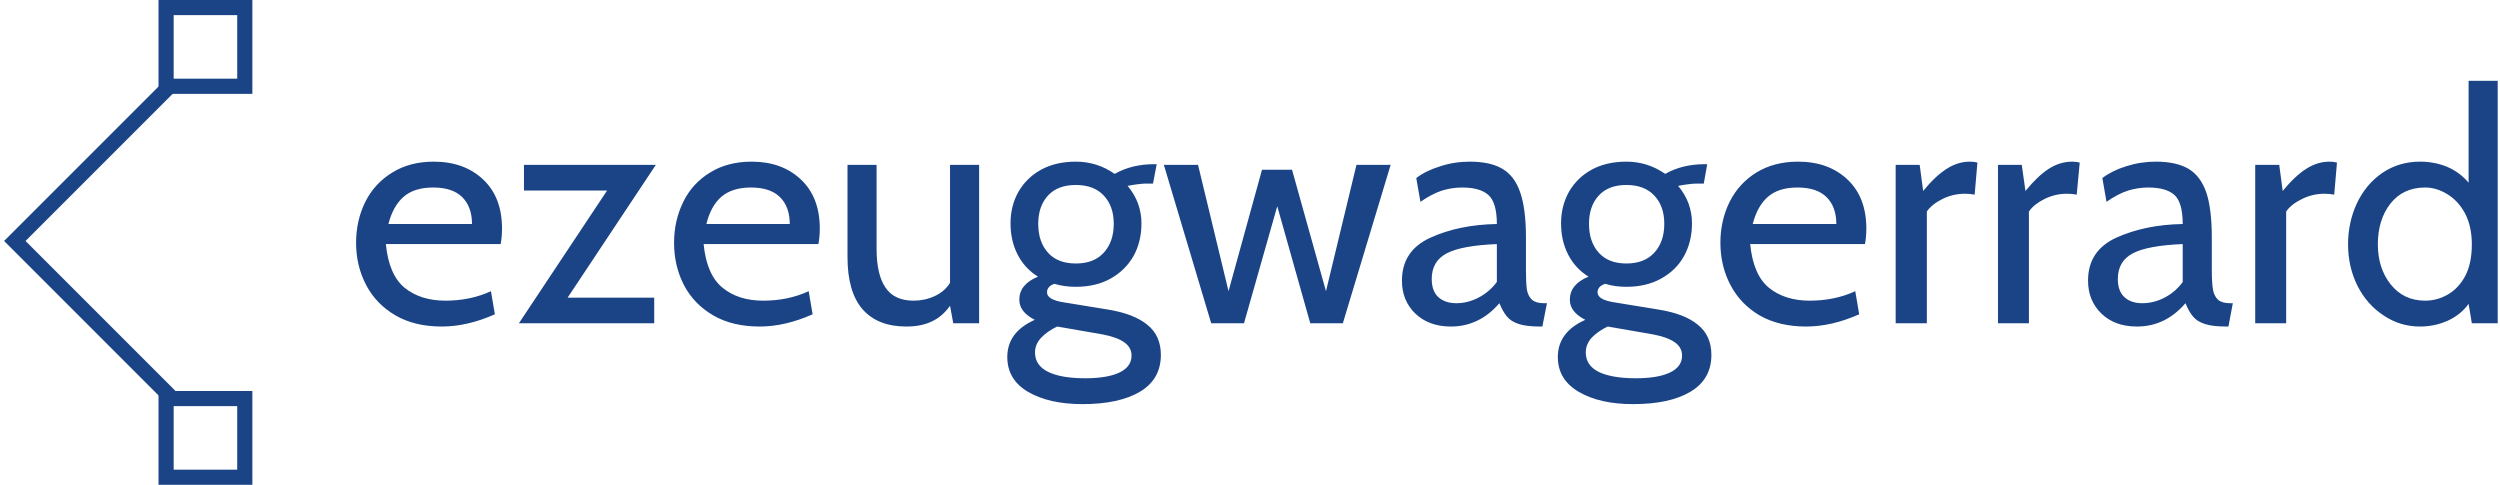 <svg data-v-423bf9ae="" xmlns="http://www.w3.org/2000/svg" viewBox="0 0 464 90" class="iconLeft"><!----><!----><!----><g data-v-423bf9ae="" id="812f53dc-7ddd-4775-bf22-3313a4228b86" fill="#1b4487" transform="matrix(4.286,0,0,4.286,64.246,2.1)"><path d="M4.14 13.65L4.14 13.65Q2.97 13.65 2.14 13.17L2.14 13.17L2.14 13.17Q1.30 12.68 0.87 11.86L0.87 11.86L0.87 11.86Q0.43 11.03 0.43 10.02L0.43 10.02L0.43 10.02Q0.43 9.06 0.83 8.25L0.83 8.25L0.83 8.25Q1.23 7.45 2.00 6.98L2.00 6.98L2.00 6.98Q2.76 6.51 3.79 6.51L3.79 6.51L3.79 6.51Q5.11 6.51 5.93 7.28L5.93 7.28L5.93 7.28Q6.75 8.05 6.75 9.41L6.75 9.41L6.75 9.41Q6.75 9.76 6.69 10.08L6.69 10.08L1.72 10.08L1.72 10.08Q1.85 11.41 2.53 11.97L2.53 11.97L2.53 11.97Q3.22 12.53 4.30 12.53L4.30 12.53L4.30 12.53Q5.38 12.53 6.27 12.12L6.27 12.12L6.44 13.12L6.44 13.12Q5.25 13.65 4.14 13.65L4.14 13.65ZM1.83 9.21L5.45 9.21L5.45 9.21Q5.45 8.47 5.03 8.05L5.03 8.05L5.03 8.05Q4.61 7.63 3.77 7.63L3.77 7.63L3.77 7.63Q2.95 7.63 2.49 8.03L2.49 8.03L2.49 8.03Q2.03 8.43 1.83 9.21L1.83 9.21ZM13.41 6.65L9.59 12.40L13.34 12.40L13.34 13.51L7.48 13.51L11.30 7.76L7.70 7.76L7.70 6.65L13.41 6.65ZM17.91 13.65L17.91 13.65Q16.73 13.65 15.90 13.17L15.90 13.17L15.90 13.17Q15.06 12.68 14.63 11.86L14.63 11.86L14.63 11.86Q14.20 11.03 14.20 10.02L14.20 10.02L14.20 10.02Q14.20 9.06 14.60 8.25L14.60 8.25L14.60 8.25Q14.99 7.45 15.76 6.98L15.76 6.98L15.76 6.98Q16.52 6.51 17.56 6.51L17.56 6.51L17.56 6.51Q18.87 6.51 19.69 7.28L19.69 7.28L19.69 7.28Q20.51 8.05 20.51 9.41L20.51 9.41L20.51 9.41Q20.51 9.76 20.45 10.08L20.45 10.08L15.48 10.08L15.48 10.08Q15.61 11.41 16.30 11.97L16.30 11.97L16.30 11.97Q16.98 12.53 18.06 12.53L18.06 12.53L18.06 12.53Q19.14 12.53 20.03 12.12L20.03 12.12L20.20 13.12L20.20 13.12Q19.01 13.65 17.91 13.65L17.91 13.65ZM15.60 9.21L19.21 9.21L19.21 9.21Q19.21 8.47 18.79 8.05L18.79 8.05L18.79 8.05Q18.37 7.63 17.53 7.63L17.53 7.63L17.53 7.63Q16.72 7.63 16.25 8.03L16.25 8.03L16.25 8.03Q15.79 8.43 15.60 9.21L15.60 9.21ZM26.15 6.65L27.41 6.65L27.41 13.51L26.29 13.51L26.15 12.75L26.15 12.75Q25.82 13.22 25.36 13.43L25.36 13.43L25.36 13.43Q24.91 13.65 24.25 13.65L24.25 13.65L24.25 13.65Q23.02 13.65 22.36 12.90L22.36 12.90L22.36 12.90Q21.71 12.15 21.71 10.64L21.71 10.64L21.71 6.65L22.97 6.65L22.97 10.29L22.97 10.29Q22.97 11.41 23.36 11.97L23.36 11.97L23.36 11.97Q23.74 12.53 24.57 12.53L24.57 12.53L24.57 12.53Q25.06 12.53 25.49 12.33L25.49 12.33L25.49 12.33Q25.91 12.14 26.15 11.76L26.15 11.76L26.15 6.65ZM31.89 17.01L31.89 17.01Q30.44 17.01 29.53 16.48L29.53 16.48L29.53 16.48Q28.63 15.95 28.63 14.97L28.63 14.97L28.63 14.97Q28.63 13.89 29.82 13.36L29.82 13.36L29.82 13.36Q29.15 13.02 29.15 12.49L29.15 12.49L29.15 12.49Q29.15 11.82 29.96 11.49L29.96 11.49L29.96 11.49Q29.39 11.14 29.08 10.54L29.08 10.54L29.08 10.54Q28.77 9.94 28.77 9.18L28.77 9.18L28.77 9.18Q28.77 8.43 29.11 7.82L29.11 7.82L29.11 7.82Q29.46 7.21 30.09 6.86L30.09 6.86L30.09 6.86Q30.73 6.51 31.60 6.51L31.60 6.51L31.60 6.51Q32.52 6.51 33.28 7.04L33.28 7.04L33.28 7.04Q34.02 6.62 34.99 6.62L34.99 6.62L35.10 6.62L34.94 7.46L34.62 7.46L34.62 7.46Q34.50 7.46 34.26 7.49L34.26 7.49L34.26 7.49Q34.02 7.52 33.84 7.56L33.84 7.56L33.84 7.56Q34.13 7.90 34.29 8.32L34.29 8.32L34.29 8.32Q34.44 8.74 34.44 9.18L34.44 9.18L34.44 9.18Q34.44 9.97 34.10 10.59L34.10 10.59L34.10 10.59Q33.75 11.21 33.11 11.57L33.11 11.57L33.11 11.57Q32.47 11.93 31.60 11.93L31.60 11.93L31.60 11.93Q31.09 11.93 30.67 11.80L30.67 11.80L30.67 11.80Q30.35 11.91 30.35 12.17L30.35 12.17L30.35 12.17Q30.35 12.50 31.12 12.61L31.12 12.61L32.96 12.91L32.96 12.91Q34.10 13.09 34.69 13.57L34.69 13.57L34.69 13.57Q35.28 14.04 35.28 14.88L35.28 14.88L35.28 14.88Q35.28 15.93 34.38 16.47L34.38 16.47L34.38 16.47Q33.47 17.01 31.89 17.01L31.89 17.01ZM31.60 10.92L31.60 10.92Q32.38 10.92 32.81 10.45L32.81 10.45L32.81 10.45Q33.24 9.98 33.24 9.20L33.24 9.20L33.24 9.20Q33.24 8.44 32.81 7.98L32.81 7.98L32.81 7.98Q32.38 7.52 31.60 7.52L31.60 7.52L31.60 7.52Q30.81 7.52 30.39 7.98L30.39 7.98L30.39 7.98Q29.97 8.44 29.97 9.20L29.97 9.20L29.97 9.20Q29.97 9.98 30.39 10.45L30.39 10.45L30.39 10.45Q30.81 10.92 31.60 10.92L31.60 10.92ZM32.00 15.89L32.00 15.89Q32.97 15.89 33.49 15.64L33.49 15.64L33.49 15.64Q34.01 15.39 34.01 14.91L34.01 14.91L34.01 14.91Q34.01 14.55 33.69 14.33L33.69 14.33L33.69 14.33Q33.38 14.11 32.75 13.99L32.75 13.99L30.79 13.65L30.79 13.65Q30.37 13.85 30.10 14.13L30.10 14.13L30.10 14.13Q29.83 14.42 29.83 14.77L29.83 14.77L29.83 14.77Q29.83 15.34 30.41 15.62L30.41 15.62L30.41 15.62Q30.98 15.89 32.00 15.89L32.00 15.89ZM37.46 13.51L35.41 6.65L36.89 6.65L38.21 12.12L39.66 6.86L40.96 6.86L42.43 12.12L43.75 6.65L45.23 6.65L43.16 13.51L41.75 13.51L40.32 8.44L38.88 13.51L37.46 13.51ZM47.84 13.65L47.84 13.65Q46.89 13.65 46.30 13.09L46.30 13.09L46.30 13.09Q45.72 12.53 45.72 11.66L45.72 11.66L45.72 11.66Q45.72 10.36 46.96 9.80L46.96 9.80L46.96 9.80Q48.19 9.24 49.83 9.21L49.83 9.21L49.83 9.21Q49.83 8.29 49.47 7.96L49.47 7.96L49.47 7.96Q49.11 7.63 48.33 7.63L48.33 7.63L48.33 7.63Q47.89 7.63 47.46 7.76L47.46 7.76L47.46 7.76Q47.03 7.90 46.52 8.25L46.52 8.25L46.34 7.22L46.34 7.22Q46.76 6.90 47.38 6.71L47.38 6.71L47.38 6.71Q47.99 6.51 48.66 6.51L48.66 6.51L48.66 6.51Q49.55 6.51 50.07 6.82L50.07 6.82L50.07 6.82Q50.60 7.13 50.84 7.84L50.84 7.84L50.84 7.84Q51.09 8.55 51.09 9.80L51.09 9.80L51.09 11.20L51.09 11.20Q51.09 11.76 51.13 12.05L51.13 12.05L51.13 12.05Q51.18 12.33 51.35 12.49L51.35 12.49L51.35 12.49Q51.52 12.64 51.87 12.64L51.87 12.64L52.00 12.64L51.80 13.65L51.70 13.65L51.70 13.65Q51.11 13.65 50.78 13.54L50.78 13.54L50.78 13.54Q50.44 13.43 50.27 13.22L50.27 13.22L50.27 13.22Q50.09 13.01 49.94 12.64L49.94 12.64L49.94 12.64Q49.07 13.65 47.84 13.65L47.84 13.65ZM48.08 12.64L48.08 12.64Q48.58 12.64 49.05 12.39L49.05 12.39L49.05 12.39Q49.52 12.14 49.83 11.72L49.83 11.72L49.83 10.08L49.83 10.08Q48.31 10.14 47.66 10.48L47.66 10.48L47.66 10.48Q47.01 10.82 47.01 11.59L47.01 11.59L47.01 11.59Q47.01 12.12 47.30 12.38L47.30 12.38L47.30 12.38Q47.59 12.64 48.08 12.64L48.08 12.64ZM55.73 17.01L55.73 17.01Q54.28 17.01 53.38 16.48L53.38 16.48L53.38 16.48Q52.47 15.95 52.47 14.97L52.47 14.97L52.47 14.97Q52.47 13.89 53.66 13.36L53.66 13.36L53.66 13.36Q52.99 13.02 52.99 12.49L52.99 12.49L52.99 12.49Q52.99 11.82 53.80 11.49L53.80 11.49L53.80 11.49Q53.23 11.14 52.92 10.54L52.92 10.54L52.92 10.54Q52.61 9.94 52.61 9.18L52.61 9.18L52.61 9.18Q52.61 8.43 52.95 7.82L52.95 7.82L52.95 7.82Q53.30 7.21 53.93 6.86L53.93 6.86L53.93 6.86Q54.57 6.51 55.44 6.51L55.44 6.51L55.44 6.51Q56.36 6.51 57.12 7.04L57.12 7.04L57.12 7.04Q57.86 6.62 58.83 6.62L58.83 6.62L58.94 6.62L58.79 7.46L58.46 7.46L58.46 7.46Q58.34 7.46 58.10 7.49L58.10 7.49L58.10 7.49Q57.86 7.52 57.68 7.56L57.68 7.56L57.68 7.56Q57.97 7.90 58.13 8.32L58.13 8.32L58.13 8.32Q58.28 8.74 58.28 9.18L58.28 9.18L58.28 9.18Q58.28 9.97 57.94 10.59L57.94 10.59L57.94 10.59Q57.60 11.21 56.95 11.57L56.95 11.57L56.95 11.57Q56.31 11.93 55.44 11.93L55.44 11.93L55.44 11.93Q54.94 11.93 54.52 11.80L54.52 11.80L54.52 11.80Q54.19 11.91 54.19 12.17L54.19 12.17L54.19 12.17Q54.19 12.50 54.96 12.61L54.96 12.61L56.80 12.91L56.80 12.91Q57.95 13.09 58.53 13.57L58.53 13.57L58.53 13.57Q59.12 14.04 59.12 14.88L59.12 14.88L59.12 14.88Q59.12 15.93 58.22 16.47L58.22 16.47L58.22 16.47Q57.32 17.01 55.73 17.01L55.73 17.01ZM55.44 10.92L55.44 10.92Q56.22 10.92 56.65 10.45L56.65 10.45L56.65 10.45Q57.08 9.98 57.08 9.20L57.08 9.20L57.08 9.20Q57.08 8.44 56.65 7.98L56.65 7.98L56.65 7.98Q56.22 7.52 55.44 7.52L55.44 7.52L55.44 7.52Q54.66 7.52 54.24 7.98L54.24 7.98L54.24 7.98Q53.82 8.44 53.82 9.20L53.82 9.20L53.82 9.20Q53.82 9.98 54.24 10.45L54.24 10.45L54.24 10.45Q54.66 10.92 55.44 10.92L55.44 10.92ZM55.85 15.89L55.85 15.89Q56.81 15.89 57.33 15.64L57.33 15.64L57.33 15.64Q57.85 15.39 57.85 14.91L57.85 14.91L57.85 14.91Q57.85 14.55 57.53 14.33L57.53 14.33L57.53 14.33Q57.22 14.11 56.59 13.99L56.59 13.99L54.63 13.65L54.63 13.65Q54.21 13.85 53.94 14.13L53.94 14.13L53.94 14.13Q53.68 14.42 53.68 14.77L53.68 14.77L53.68 14.77Q53.68 15.34 54.25 15.62L54.25 15.62L54.25 15.62Q54.82 15.89 55.85 15.89L55.85 15.89ZM63.22 13.65L63.22 13.65Q62.05 13.65 61.21 13.17L61.21 13.17L61.21 13.17Q60.38 12.68 59.95 11.86L59.95 11.86L59.95 11.86Q59.51 11.03 59.51 10.02L59.51 10.02L59.51 10.02Q59.51 9.06 59.91 8.25L59.91 8.25L59.91 8.25Q60.31 7.45 61.07 6.98L61.07 6.98L61.07 6.98Q61.84 6.51 62.87 6.51L62.87 6.51L62.87 6.51Q64.19 6.51 65.01 7.28L65.01 7.28L65.01 7.28Q65.83 8.05 65.83 9.41L65.83 9.41L65.83 9.41Q65.83 9.76 65.77 10.08L65.77 10.08L60.80 10.08L60.80 10.08Q60.93 11.41 61.61 11.97L61.61 11.97L61.61 11.97Q62.30 12.53 63.38 12.53L63.38 12.53L63.38 12.53Q64.46 12.53 65.35 12.12L65.35 12.12L65.52 13.12L65.52 13.12Q64.33 13.65 63.22 13.65L63.22 13.65ZM60.91 9.21L64.53 9.21L64.53 9.21Q64.53 8.47 64.11 8.05L64.11 8.05L64.11 8.05Q63.69 7.63 62.85 7.63L62.85 7.63L62.85 7.63Q62.03 7.63 61.57 8.03L61.57 8.03L61.57 8.03Q61.11 8.43 60.91 9.21L60.91 9.21ZM67.10 13.51L67.10 6.65L68.14 6.65L68.29 7.78L68.29 7.78Q68.82 7.13 69.31 6.82L69.31 6.82L69.31 6.82Q69.79 6.51 70.32 6.51L70.32 6.51L70.32 6.51Q70.49 6.51 70.64 6.55L70.64 6.55L70.52 7.94L70.52 7.94Q70.34 7.90 70.10 7.90L70.10 7.90L70.10 7.90Q69.58 7.90 69.12 8.13L69.12 8.13L69.12 8.13Q68.66 8.36 68.45 8.67L68.45 8.67L68.45 13.51L67.10 13.51ZM71.53 13.51L71.53 6.65L72.56 6.65L72.72 7.78L72.72 7.78Q73.25 7.13 73.73 6.82L73.73 6.82L73.73 6.82Q74.21 6.51 74.75 6.51L74.75 6.51L74.75 6.51Q74.91 6.51 75.07 6.55L75.07 6.55L74.94 7.94L74.94 7.94Q74.76 7.90 74.52 7.90L74.52 7.90L74.52 7.90Q74.00 7.90 73.54 8.13L73.54 8.13L73.54 8.13Q73.08 8.36 72.87 8.67L72.87 8.67L72.87 13.51L71.53 13.51ZM77.55 13.65L77.55 13.65Q76.59 13.65 76.01 13.09L76.01 13.09L76.01 13.09Q75.43 12.53 75.43 11.66L75.43 11.66L75.43 11.66Q75.43 10.36 76.66 9.80L76.66 9.80L76.66 9.80Q77.90 9.24 79.53 9.21L79.53 9.21L79.53 9.21Q79.53 8.29 79.18 7.96L79.18 7.96L79.18 7.96Q78.82 7.63 78.04 7.63L78.04 7.63L78.04 7.63Q77.60 7.63 77.17 7.76L77.17 7.76L77.17 7.76Q76.73 7.90 76.23 8.25L76.23 8.25L76.05 7.22L76.05 7.22Q76.47 6.90 77.08 6.71L77.08 6.71L77.08 6.71Q77.70 6.51 78.37 6.51L78.37 6.51L78.37 6.51Q79.25 6.51 79.78 6.82L79.78 6.82L79.78 6.82Q80.30 7.13 80.55 7.84L80.55 7.84L80.55 7.84Q80.79 8.55 80.79 9.80L80.79 9.80L80.79 11.20L80.79 11.20Q80.79 11.76 80.84 12.05L80.84 12.05L80.84 12.05Q80.89 12.33 81.06 12.49L81.06 12.49L81.06 12.49Q81.23 12.64 81.58 12.64L81.58 12.64L81.70 12.64L81.51 13.65L81.41 13.65L81.41 13.65Q80.82 13.65 80.49 13.54L80.49 13.54L80.49 13.54Q80.15 13.43 79.98 13.22L79.98 13.22L79.98 13.22Q79.80 13.01 79.65 12.64L79.65 12.64L79.65 12.64Q78.78 13.65 77.55 13.65L77.55 13.65ZM77.78 12.64L77.78 12.64Q78.29 12.64 78.76 12.39L78.76 12.39L78.76 12.39Q79.23 12.14 79.53 11.72L79.53 11.72L79.53 10.08L79.53 10.08Q78.02 10.14 77.37 10.48L77.37 10.48L77.37 10.48Q76.72 10.82 76.72 11.59L76.72 11.59L76.72 11.59Q76.72 12.12 77.01 12.38L77.01 12.38L77.01 12.38Q77.29 12.64 77.78 12.64L77.78 12.64ZM82.67 13.51L82.67 6.65L83.71 6.65L83.86 7.78L83.86 7.78Q84.39 7.13 84.88 6.82L84.88 6.82L84.88 6.82Q85.36 6.51 85.89 6.51L85.89 6.51L85.89 6.51Q86.06 6.51 86.21 6.55L86.21 6.55L86.09 7.94L86.09 7.94Q85.90 7.90 85.67 7.90L85.67 7.90L85.67 7.90Q85.15 7.90 84.69 8.13L84.69 8.13L84.69 8.13Q84.22 8.36 84.01 8.67L84.01 8.67L84.01 13.51L82.67 13.51ZM91.91 3.01L93.17 3.01L93.17 13.51L92.05 13.51L91.91 12.67L91.91 12.67Q91.56 13.15 91.00 13.40L91.00 13.40L91.00 13.40Q90.44 13.65 89.81 13.65L89.81 13.65L89.81 13.65Q88.94 13.65 88.23 13.17L88.23 13.17L88.23 13.17Q87.51 12.70 87.10 11.89L87.10 11.89L87.10 11.89Q86.69 11.07 86.69 10.09L86.69 10.09L86.69 10.09Q86.69 9.14 87.07 8.32L87.07 8.32L87.07 8.32Q87.46 7.49 88.17 7L88.17 7L88.17 7Q88.89 6.51 89.81 6.51L89.81 6.51L89.81 6.51Q90.43 6.51 90.97 6.73L90.97 6.73L90.97 6.73Q91.52 6.96 91.91 7.42L91.91 7.42L91.91 3.01ZM90.03 12.53L90.03 12.53Q90.54 12.53 91.00 12.27L91.00 12.27L91.00 12.27Q91.46 12.01 91.76 11.47L91.76 11.47L91.76 11.47Q92.05 10.92 92.05 10.09L92.05 10.09L92.05 10.09Q92.05 9.32 91.76 8.76L91.76 8.76L91.76 8.76Q91.46 8.20 90.99 7.92L90.99 7.92L90.99 7.92Q90.52 7.63 90.03 7.63L90.03 7.63L90.03 7.63Q89.08 7.63 88.53 8.32L88.53 8.32L88.53 8.32Q87.98 9.02 87.98 10.09L87.98 10.09L87.98 10.09Q87.98 11.13 88.54 11.83L88.54 11.83L88.54 11.83Q89.10 12.53 90.03 12.53L90.03 12.53Z"></path></g><!----><g data-v-423bf9ae="" id="6ebb2a5b-4fa4-4085-b0d5-1e009f224cfa" transform="matrix(2.812,0,0,2.812,-21.194,0)" stroke="none" fill="#1b4487"><path d="M18.396 26.495L7.807 15.905 18.432 5.28l.707.707-9.918 9.918 9.882 9.883z"></path><path d="M23.194 1v4.194H19V1h4.194m1-1H18v6.194h6.194V0zM23.194 26.806V31H19v-4.194h4.194m1-1H18V32h6.194v-6.194z"></path></g><!----></svg>